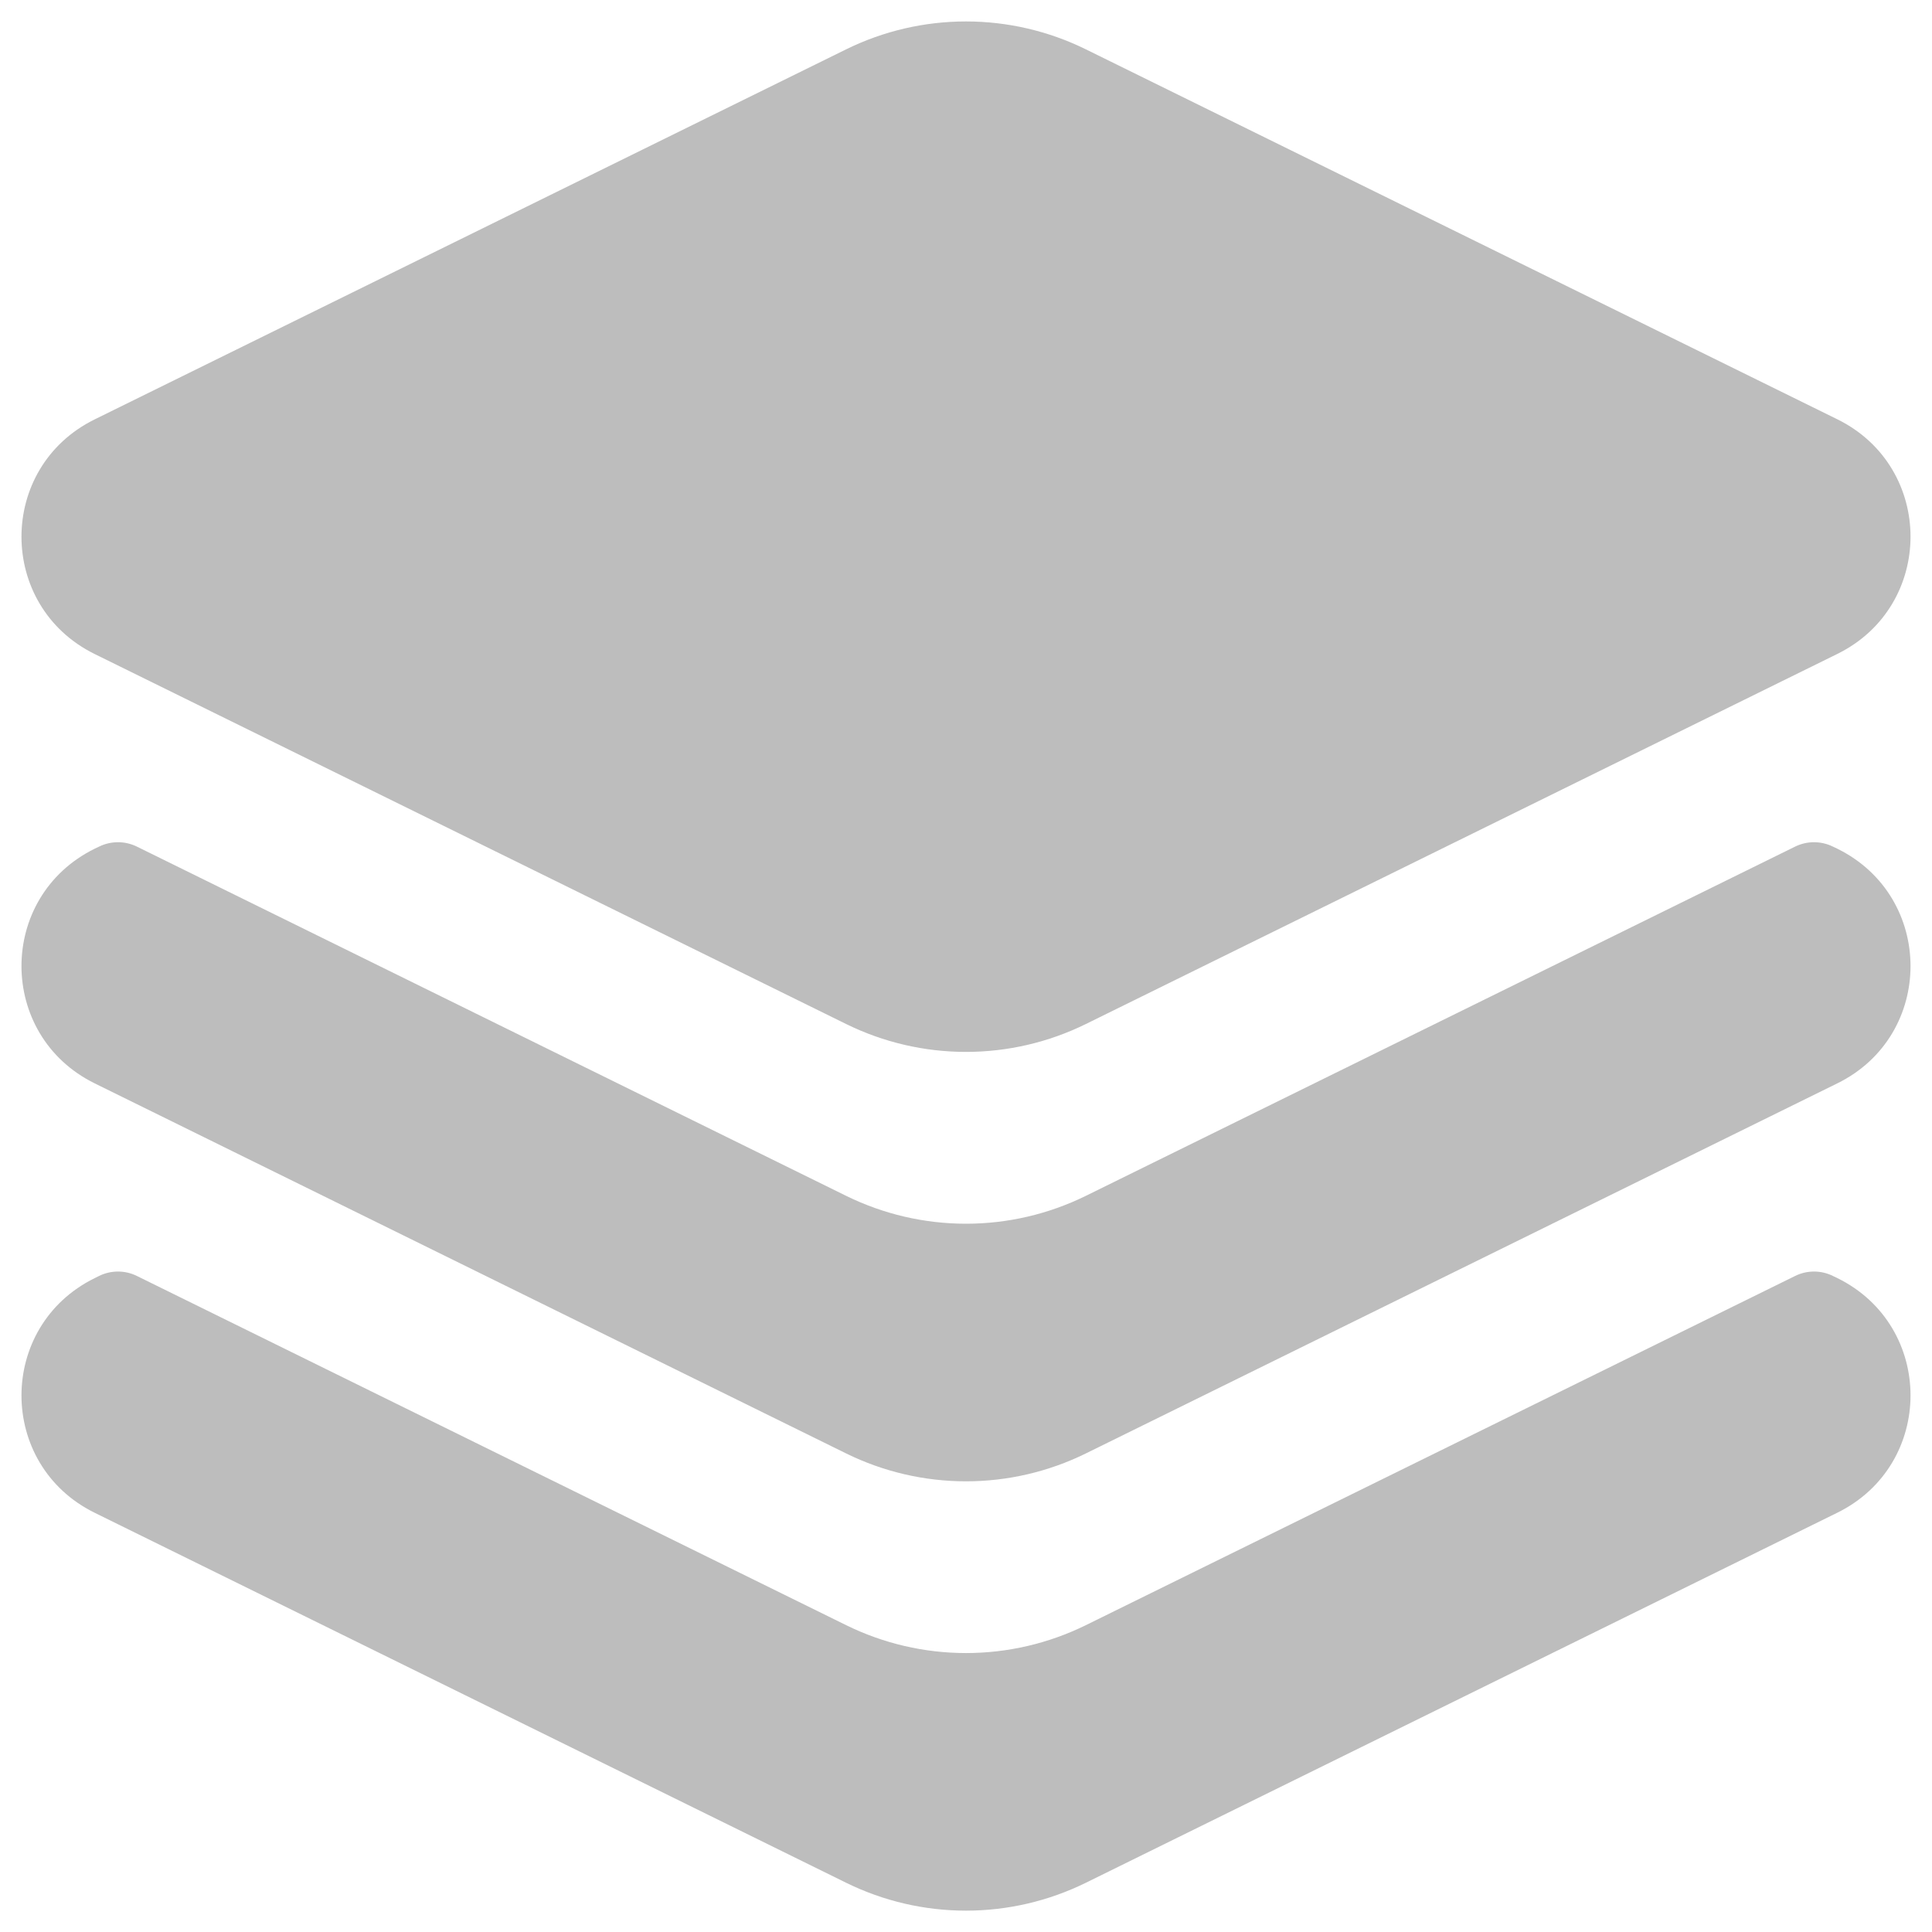 <svg width="60" height="60" viewBox="0 0 60 60" fill="none" xmlns="http://www.w3.org/2000/svg">
<path fill-rule="evenodd" clip-rule="evenodd" d="M33.72 1.531C32.562 0.962 31.29 0.666 30 0.666C28.71 0.666 27.437 0.962 26.28 1.531L2.941 13.024C-0.091 14.517 -0.091 18.819 2.941 20.312L26.28 31.803C27.437 32.372 28.71 32.668 30 32.668C31.29 32.668 32.562 32.372 33.72 31.803L57.059 20.309C60.091 18.816 60.091 14.515 57.059 13.021L33.72 1.531ZM3.075 26.293C3.258 26.203 3.46 26.156 3.664 26.156C3.868 26.156 4.07 26.203 4.253 26.293L26.28 37.139C27.437 37.708 28.71 38.004 30 38.004C31.29 38.004 32.562 37.708 33.72 37.139L55.747 26.293C55.93 26.203 56.132 26.156 56.336 26.156C56.54 26.156 56.742 26.203 56.925 26.293L57.059 26.357C60.091 27.851 60.091 32.155 57.059 33.645L33.72 45.139C32.562 45.708 31.29 46.004 30 46.004C28.71 46.004 27.437 45.708 26.28 45.139L2.941 33.645C-0.091 32.152 -0.091 27.851 2.941 26.357L3.075 26.293ZM4.253 39.627C4.07 39.536 3.868 39.489 3.664 39.489C3.46 39.489 3.258 39.536 3.075 39.627L2.941 39.693C-0.091 41.187 -0.091 45.488 2.941 46.981L26.28 58.472C27.437 59.041 28.71 59.337 30 59.337C31.29 59.337 32.562 59.041 33.72 58.472L57.059 46.979C60.091 45.485 60.091 41.184 57.059 39.691L56.925 39.627C56.742 39.536 56.54 39.489 56.336 39.489C56.132 39.489 55.93 39.536 55.747 39.627L33.72 50.472C32.562 51.041 31.29 51.337 30 51.337C28.71 51.337 27.437 51.041 26.28 50.472L4.253 39.627Z" fill="#BDBDBD"/>
</svg>
